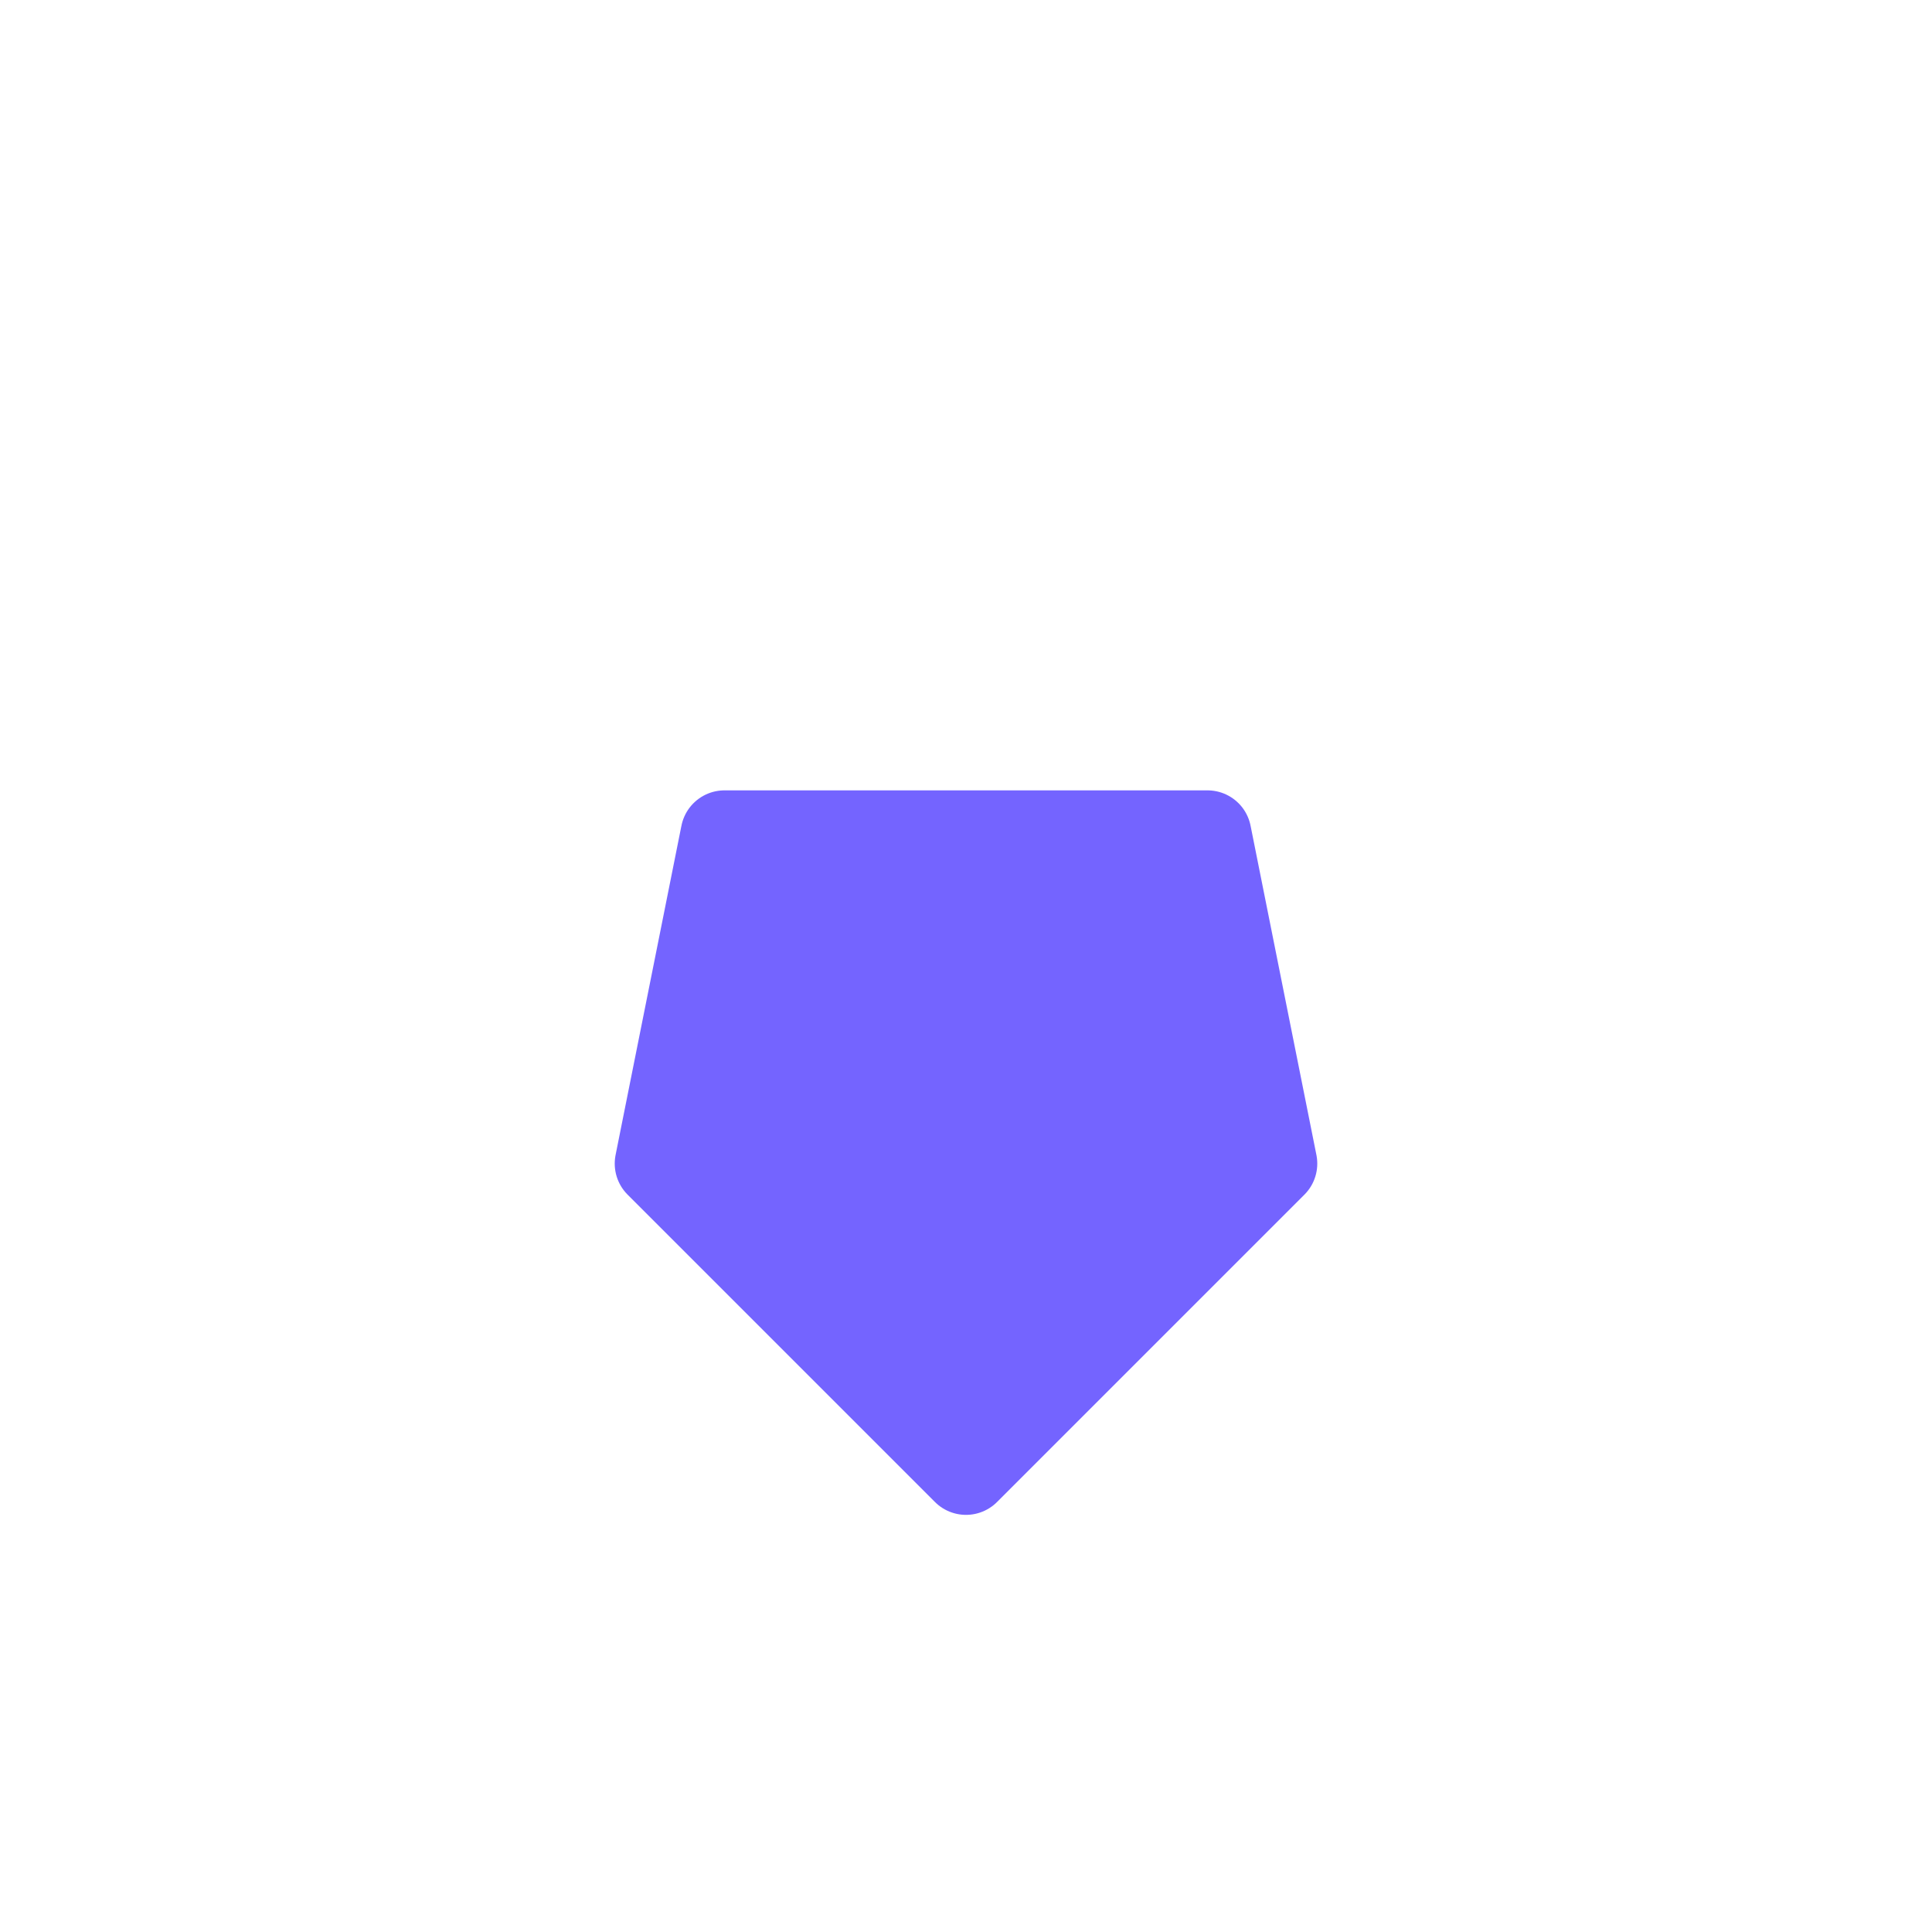 <svg width="44" height="44" viewBox="0 0 44 44" fill="none" xmlns="http://www.w3.org/2000/svg">
<path d="M22 33.5L29 26.5L27.5 19L16.5 19L15 26.5L22 33.5Z" fill="#7464ff" stroke="#7464ff" stroke-width="2" stroke-linecap="round" stroke-linejoin="round"/>
</svg>